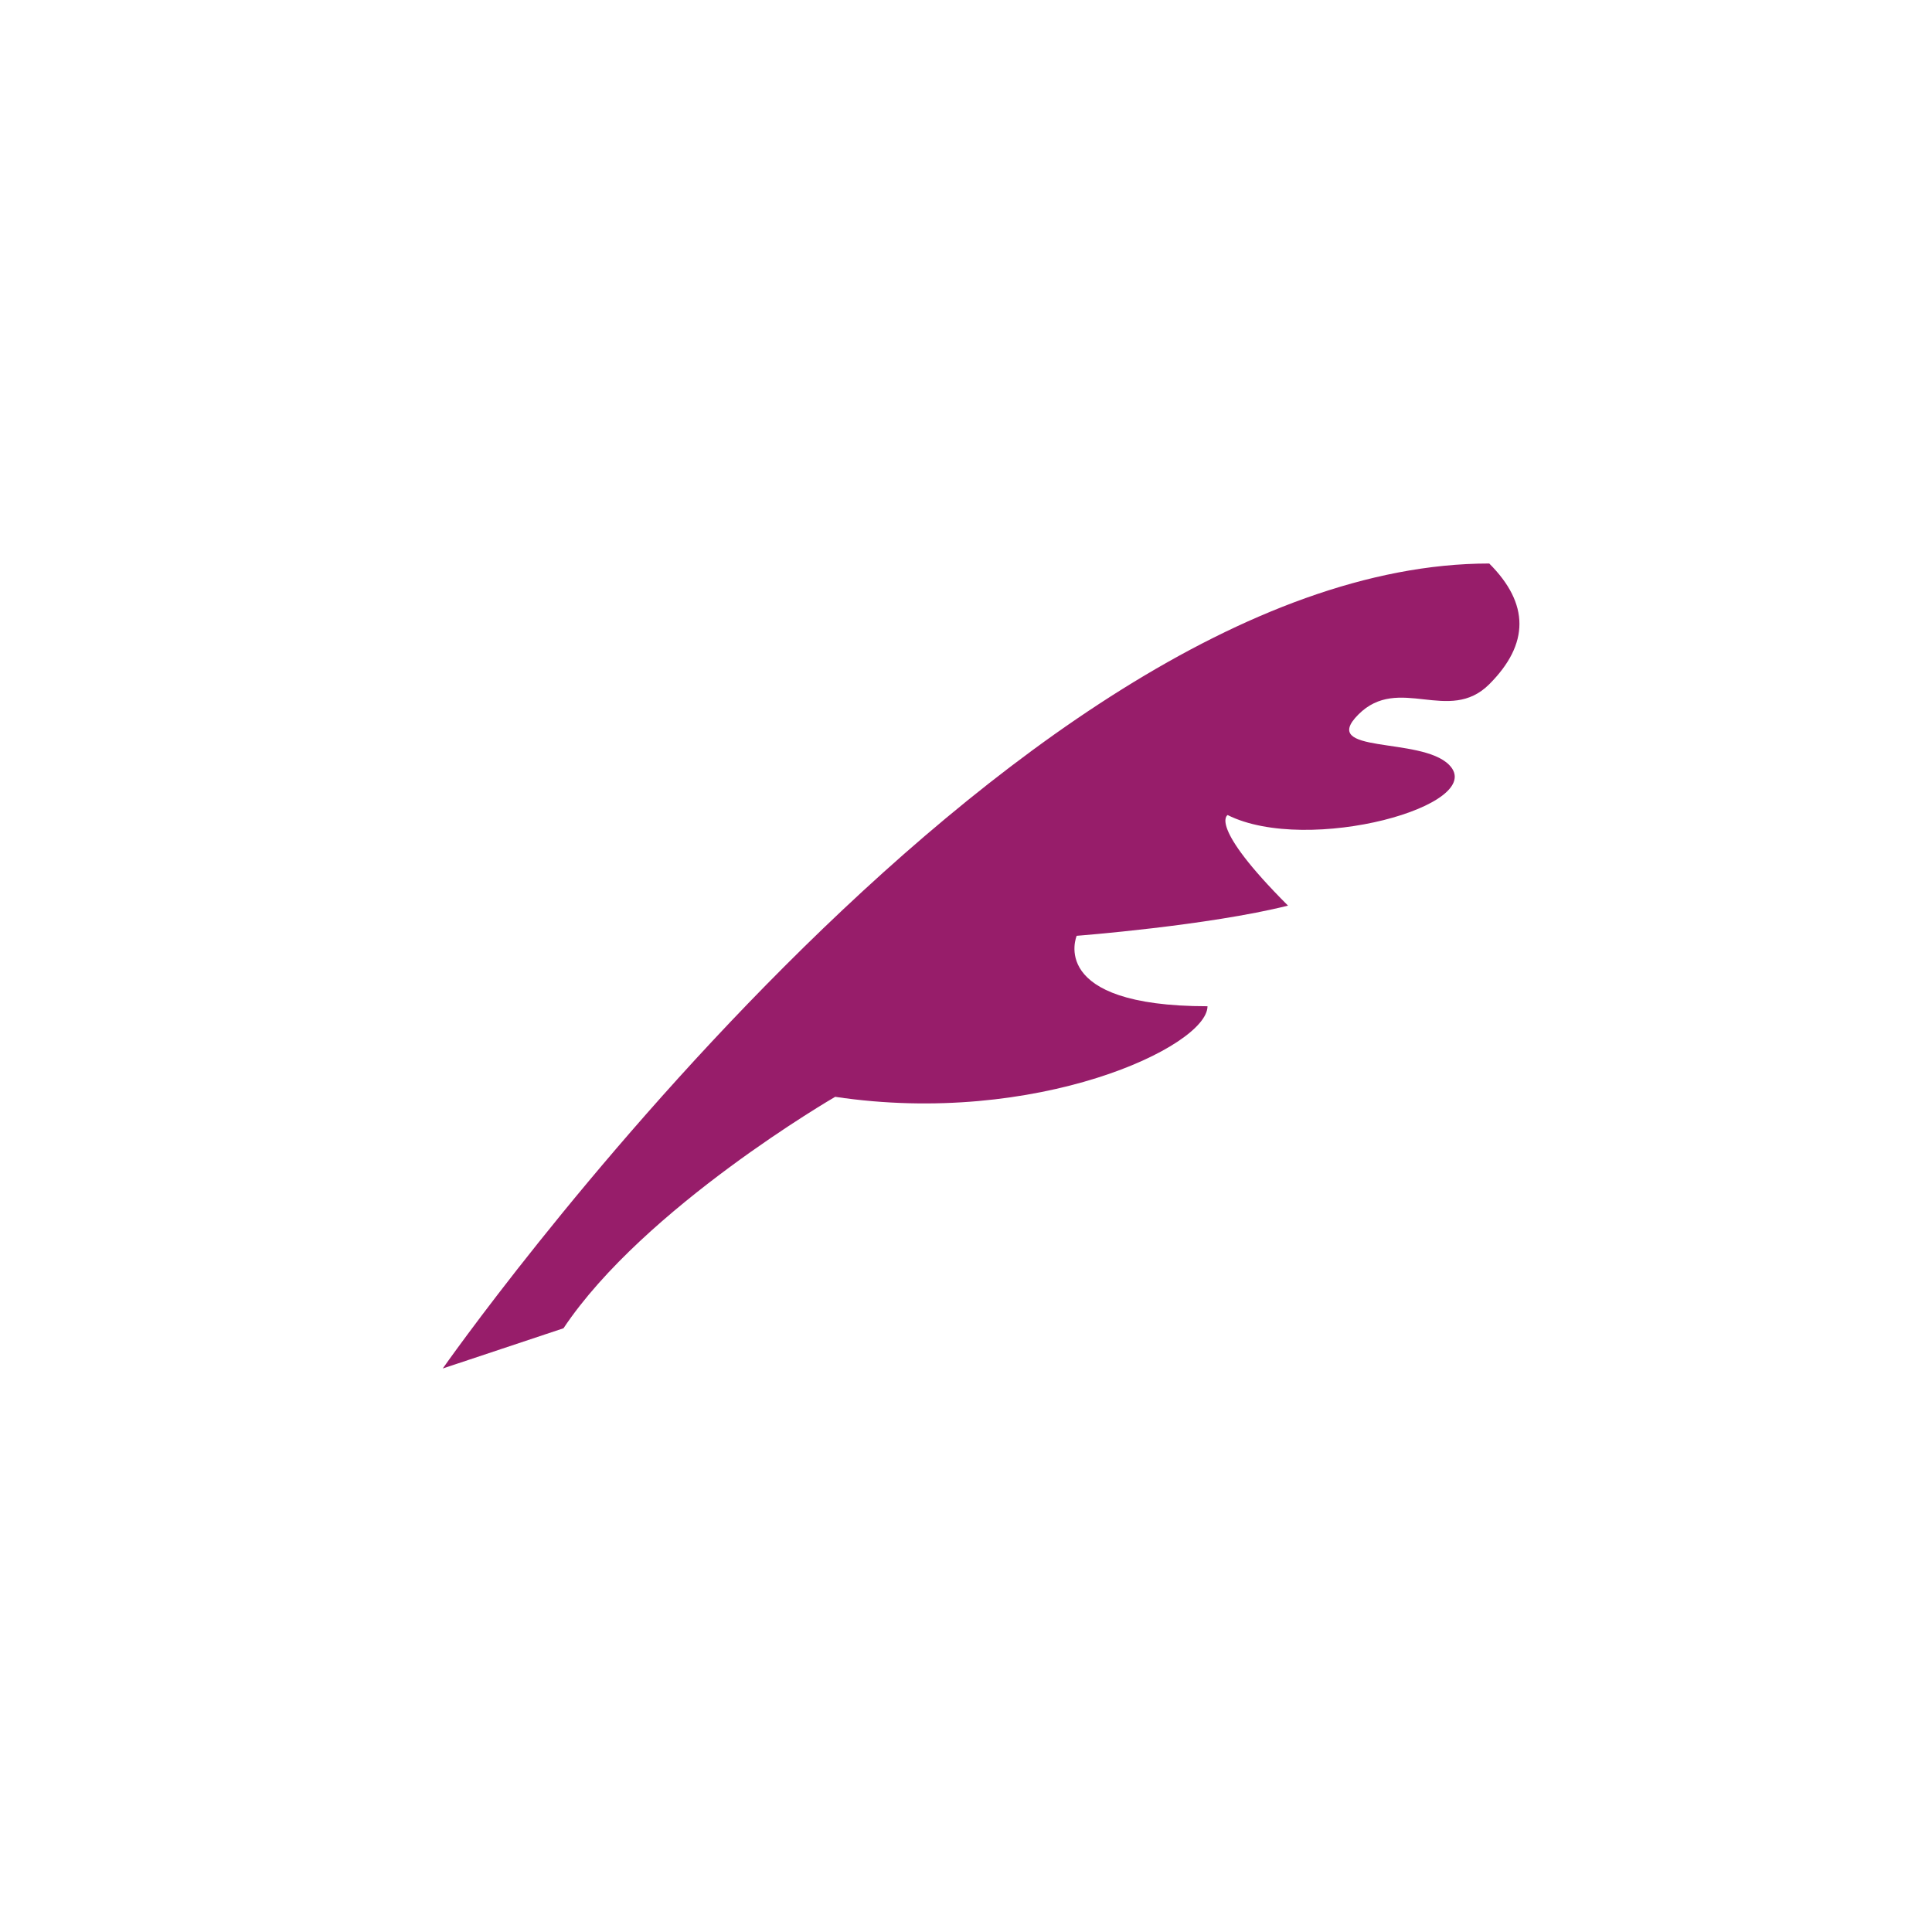 ﻿<?xml version="1.0" encoding="utf-8"?>
<!DOCTYPE svg PUBLIC "-//W3C//DTD SVG 1.1//EN" "http://www.w3.org/Graphics/SVG/1.1/DTD/svg11.dtd">
<svg xmlns="http://www.w3.org/2000/svg" xmlns:xlink="http://www.w3.org/1999/xlink" version="1.1" baseProfile="full" width="76" height="76" viewBox="0 0 76.00 76.00" enable-background="new 0 0 76.00 76.00" xml:space="preserve">
	<path fill="#971D6A" fill-opacity="1" stroke-width="0.2" stroke-linejoin="round" d="M 17.417,53.833C 17.417,53.833 39.583,22.167 58.583,22.167C 60.167,23.75 60.167,25.333 58.583,26.917C 57,28.5 55.021,26.521 53.438,28.104C 51.854,29.688 55.88,28.964 57,30.083C 58.583,31.667 51.458,33.646 48.292,32.062C 48.292,32.062 47.5,32.458 50.667,35.625C 47.5,36.417 42.354,36.812 42.354,36.812C 42.354,36.812 41.167,39.583 47.5,39.583C 47.5,41.167 40.771,44.333 32.854,43.146C 32.854,43.146 25.333,47.5 22.167,52.25L 17.417,53.833 Z "/>
</svg>
